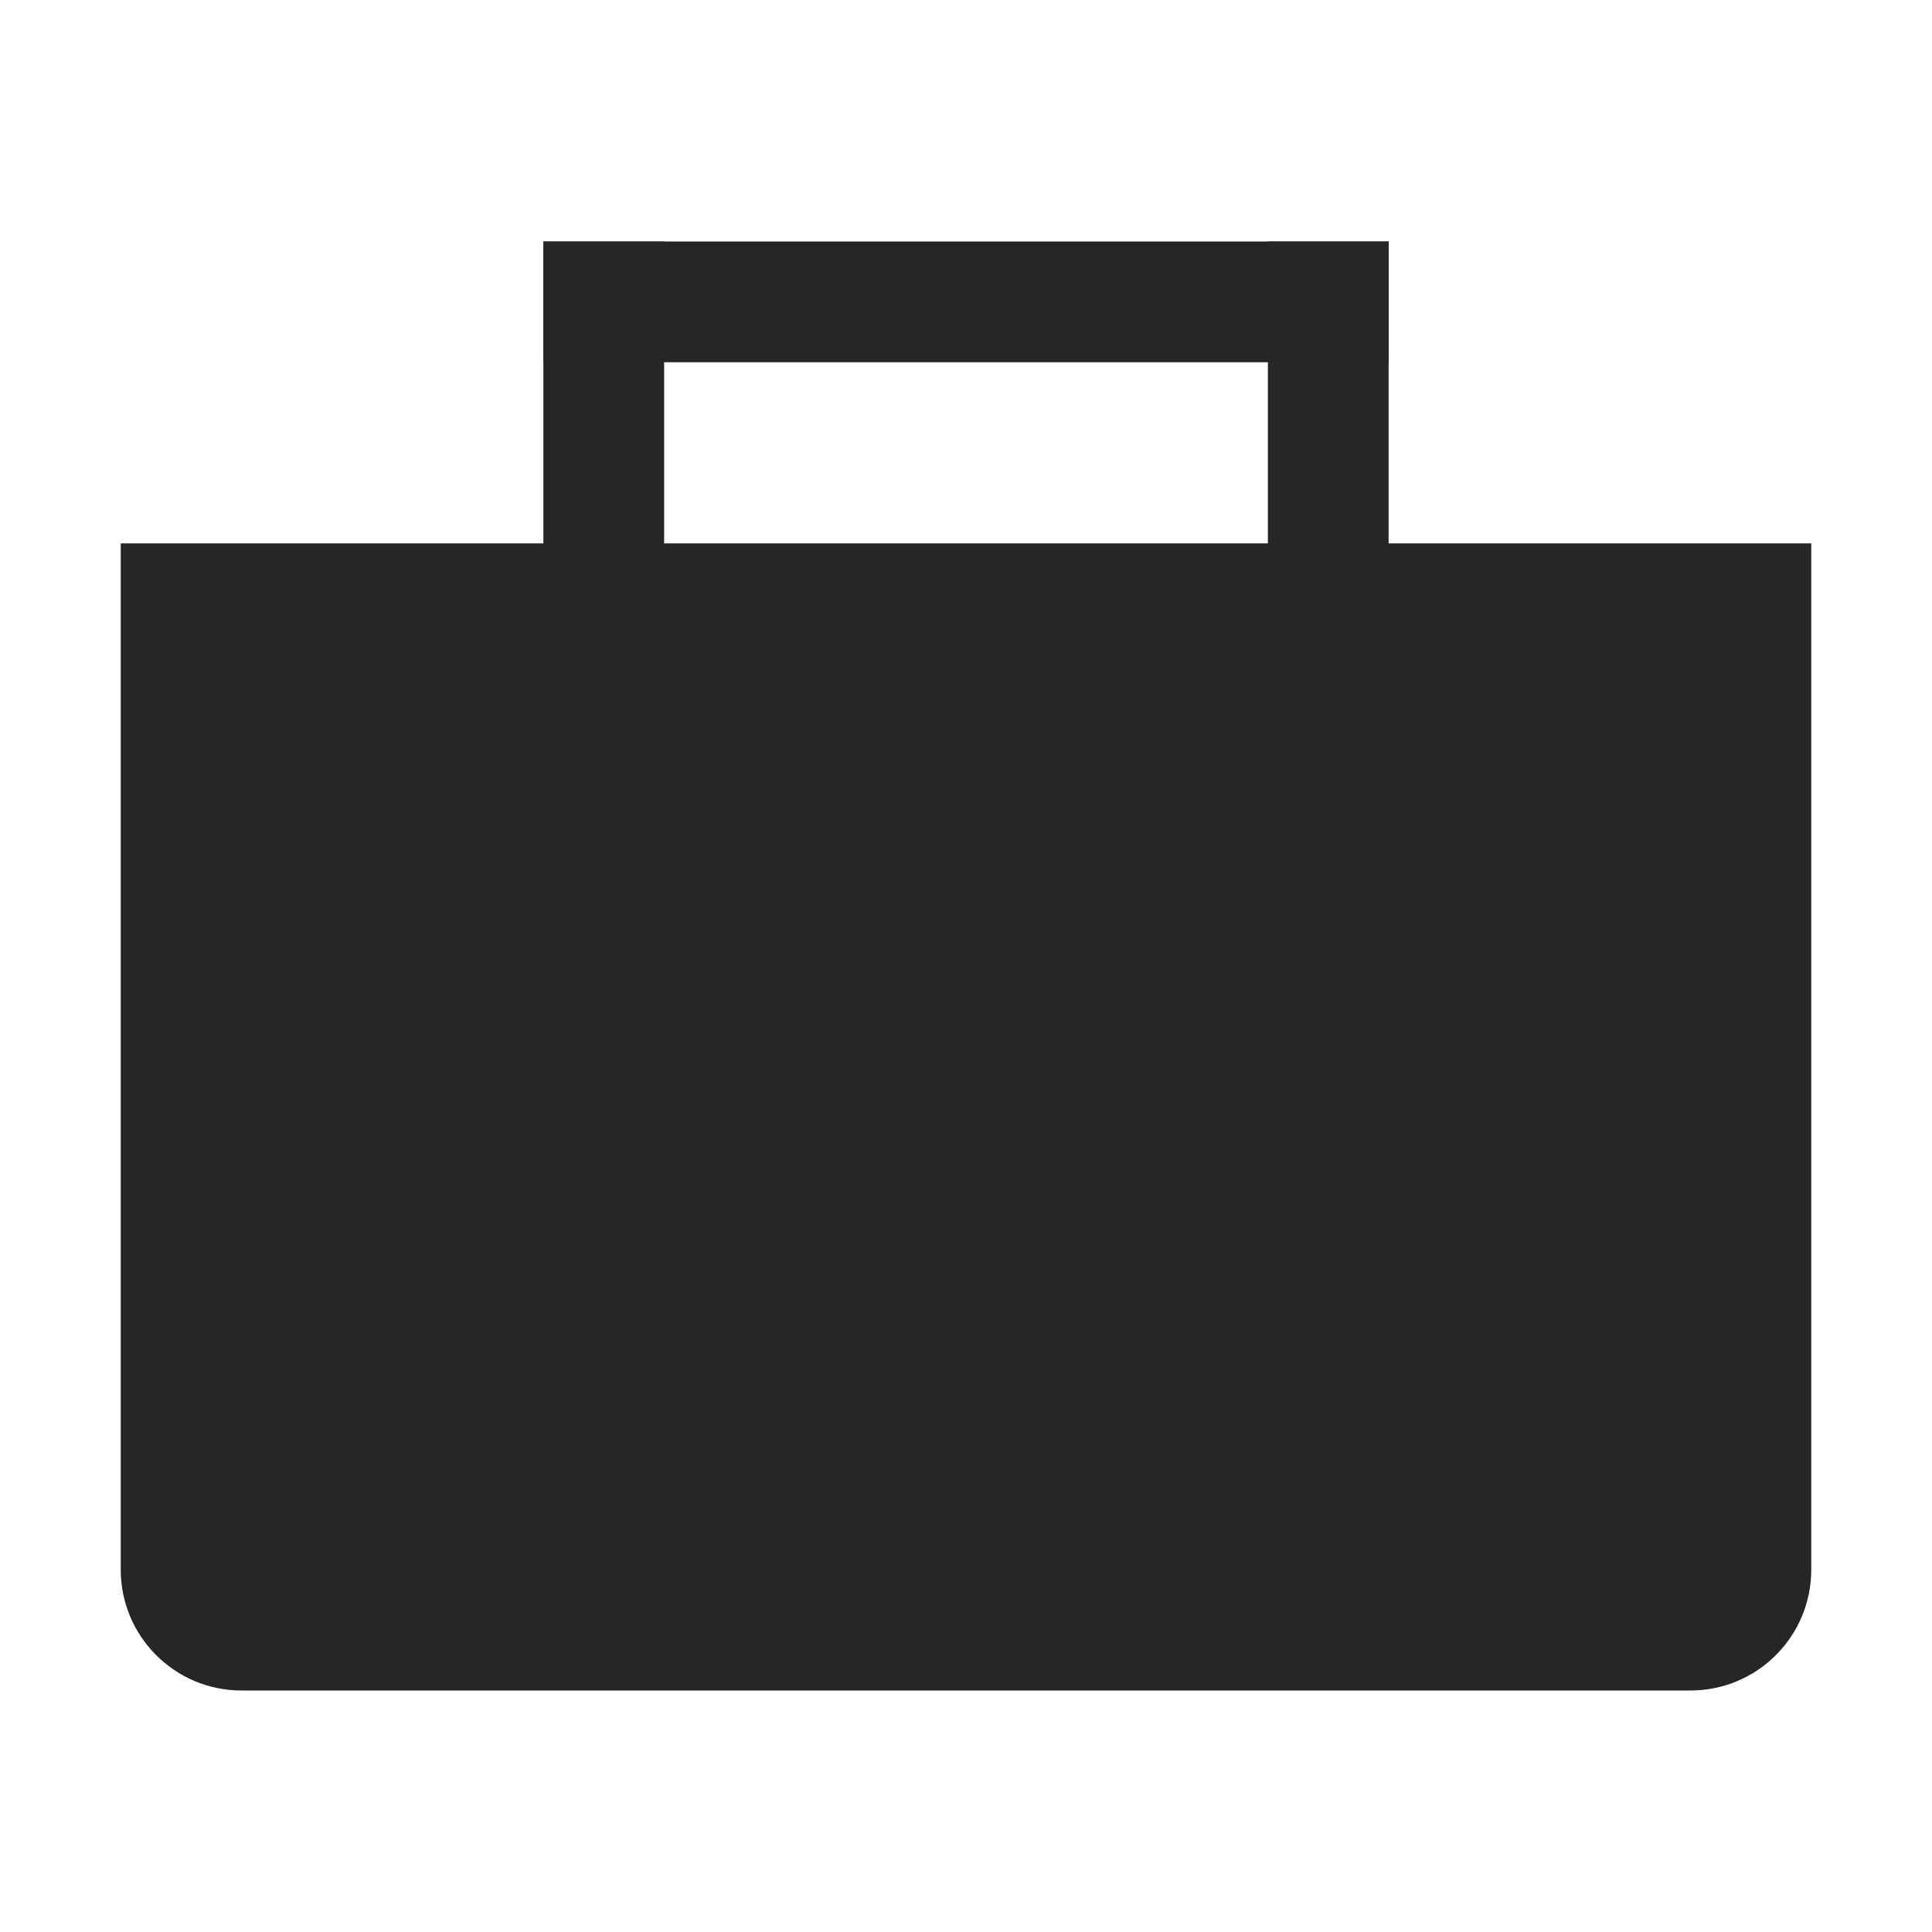 <svg width="24" height="24" viewBox="0 0 24 24" fill="none" xmlns="http://www.w3.org/2000/svg">
<path d="M1.5 6.75H22.5V19.5C22.5 20.328 21.828 21 21 21H3C2.172 21 1.5 20.328 1.5 19.5V6.75Z" fill="#262626"/>
<path d="M6.75 3H17.25V4.5H6.75V3Z" fill="#262626"/>
<path d="M6.75 3H8.25V7.5H6.75V3Z" fill="#262626"/>
<path d="M15.75 3H17.25V7.5H15.75V3Z" fill="#262626"/>
</svg>
